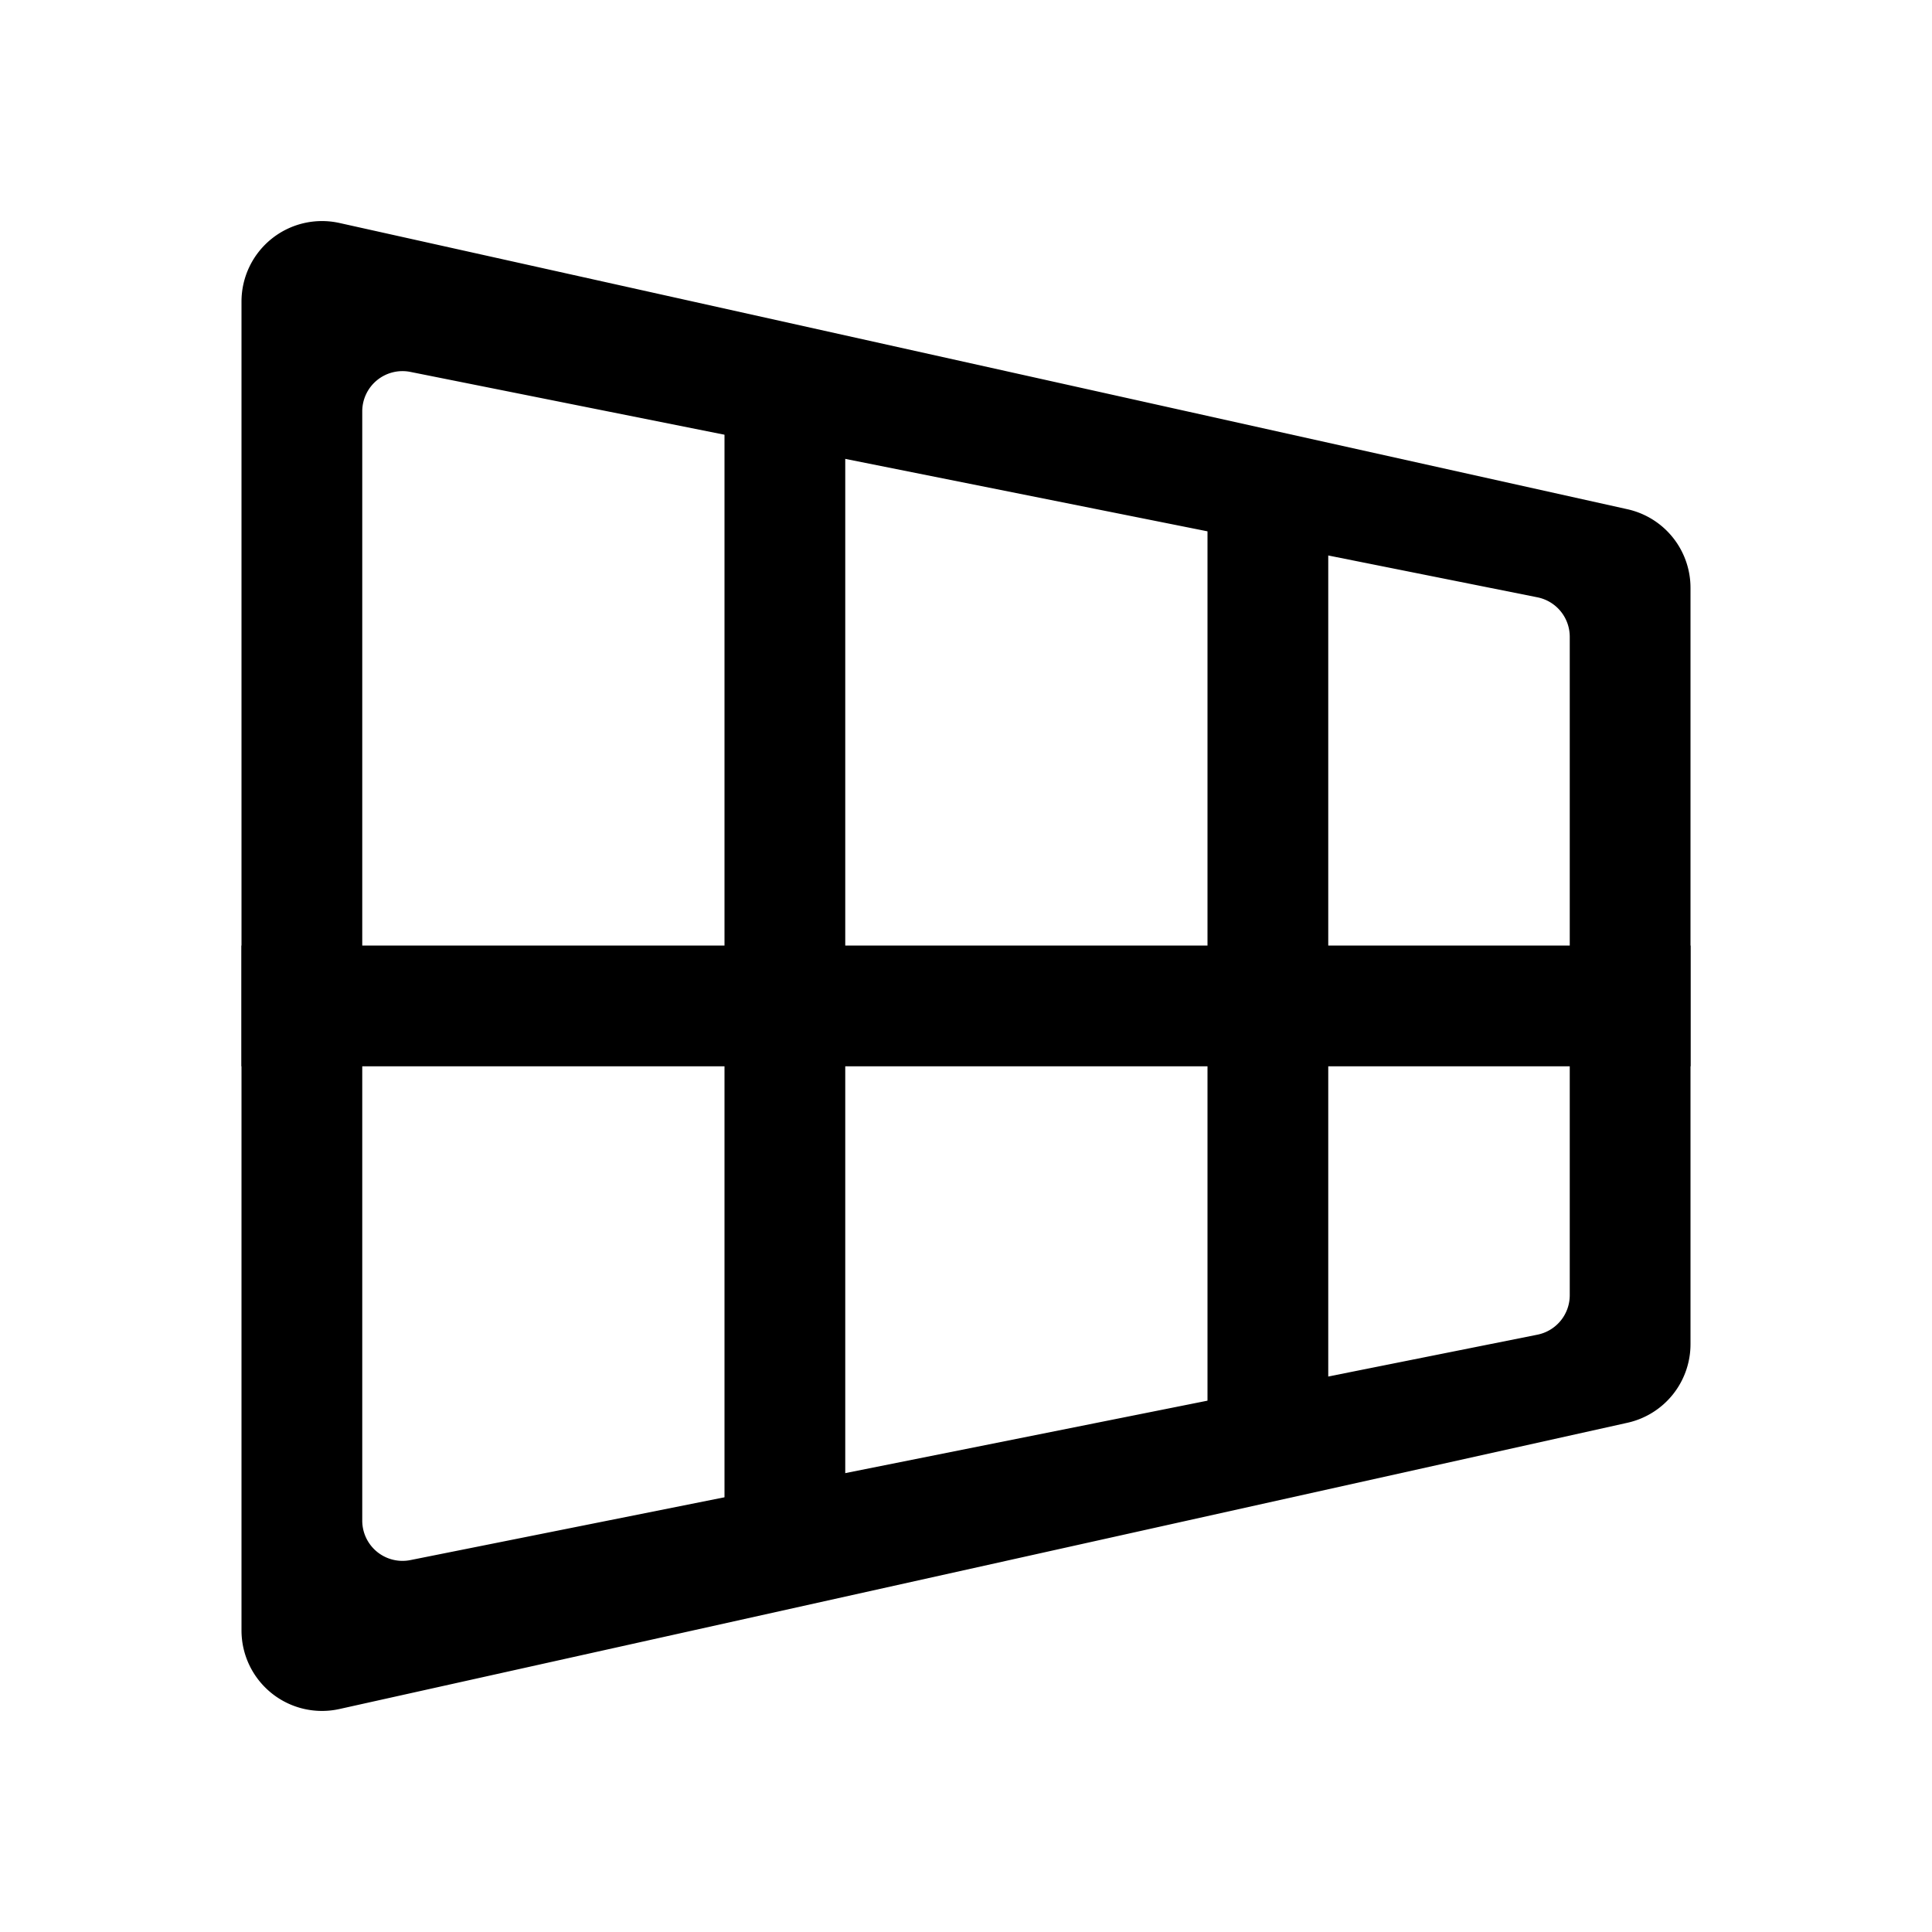 <svg xmlns="http://www.w3.org/2000/svg" viewBox="0 0 24 24" fill="currentColor" aria-hidden="true" data-slot="icon">
  <path fill-rule="evenodd" d="M21 7.302a1 1 0 0 0-.783-.976l-16-3.556A1 1 0 0 0 3 3.747v16.506a1 1 0 0 0 1.217.977l16-3.556a1 1 0 0 0 .783-.976V7.302ZM5.098 4.62a.5.5 0 0 0-.598.49v13.78a.5.5 0 0 0 .598.49l14-2.8a.5.5 0 0 0 .402-.49V7.91a.5.5 0 0 0-.402-.49l-14-2.8Z" clip-rule="evenodd"/>
  <path d="M3 11.746h18v1.5H3v-1.5Z"/>
  <path d="M9 4.746h1.5v15H9v-15Zm6 1h1.5v12l-1.5 1v-13Z"/>
</svg>
